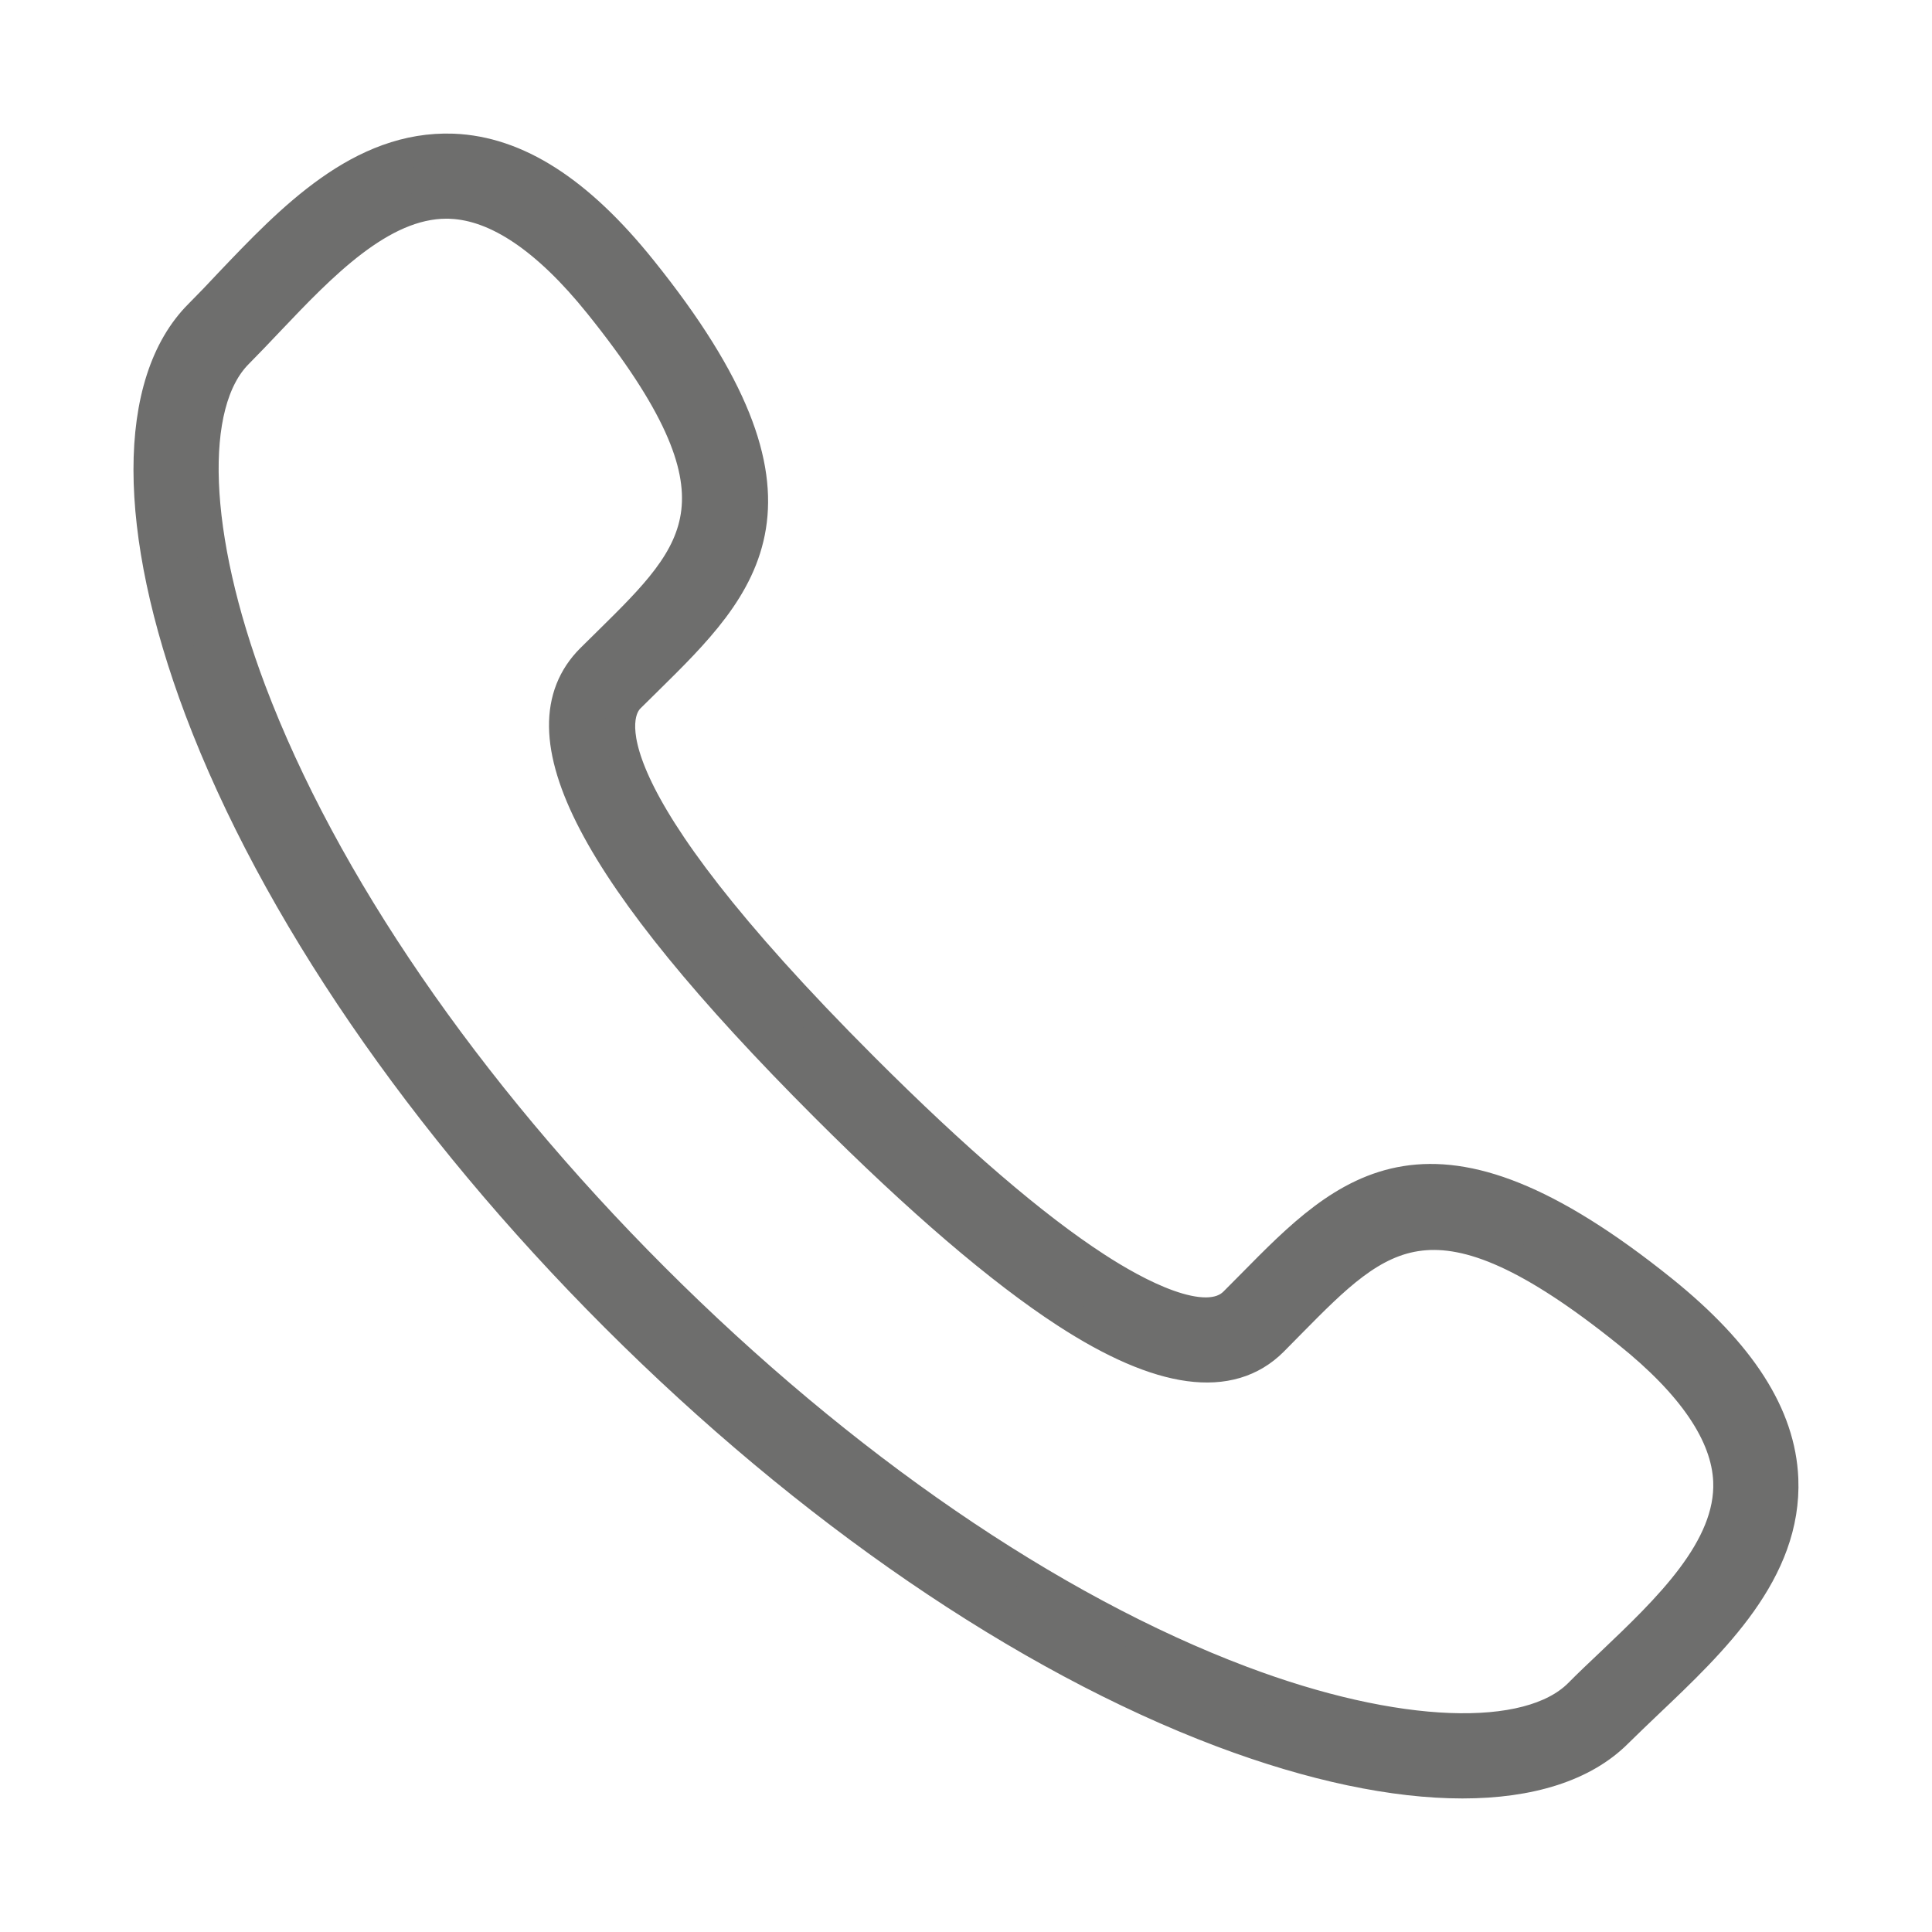 <svg width="16" height="16" viewBox="0 0 16 16" fill="none" xmlns="http://www.w3.org/2000/svg">
<g opacity="0.8">
<path d="M12.111 14.769C11.548 14.769 10.868 14.628 10.12 14.346C8.48 13.727 6.695 12.505 5.095 10.905C3.494 9.304 2.272 7.519 1.653 5.879C1.091 4.388 1.089 3.164 1.65 2.604C1.731 2.523 1.813 2.437 1.897 2.347C2.409 1.809 2.986 1.204 3.752 1.232C4.28 1.253 4.792 1.581 5.315 2.233C6.863 4.157 6.165 4.843 5.358 5.638L5.215 5.779C5.083 5.911 4.833 6.523 7.155 8.844C7.913 9.602 8.559 10.157 9.075 10.492C9.4 10.704 9.982 11.023 10.22 10.785L10.364 10.64C11.158 9.834 11.844 9.139 13.767 10.685C14.418 11.209 14.746 11.72 14.768 12.248C14.799 13.014 14.189 13.593 13.651 14.104C13.562 14.189 13.476 14.271 13.395 14.351C13.117 14.629 12.672 14.769 12.111 14.769ZM3.698 1.686C3.154 1.686 2.662 2.203 2.227 2.661C2.14 2.753 2.055 2.842 1.972 2.926C1.554 3.343 1.597 4.439 2.079 5.719C2.676 7.3 3.861 9.027 5.417 10.583C6.973 12.139 8.699 13.324 10.281 13.92C11.561 14.403 12.657 14.444 13.074 14.028C13.157 13.944 13.246 13.86 13.338 13.773C13.806 13.328 14.336 12.825 14.313 12.266C14.297 11.882 14.018 11.469 13.482 11.039C11.88 9.75 11.432 10.205 10.688 10.959L10.543 11.106C10.188 11.461 9.611 11.383 8.827 10.873C8.284 10.52 7.613 9.945 6.833 9.165C4.907 7.239 4.291 6.06 4.894 5.456L5.039 5.313C5.794 4.569 6.25 4.121 4.961 2.518C4.53 1.982 4.117 1.703 3.733 1.687C3.721 1.686 3.71 1.686 3.698 1.686Z" fill="#4A4A49" stroke="#4A4A49" stroke-width="0.25"/>
</g>
</svg>
